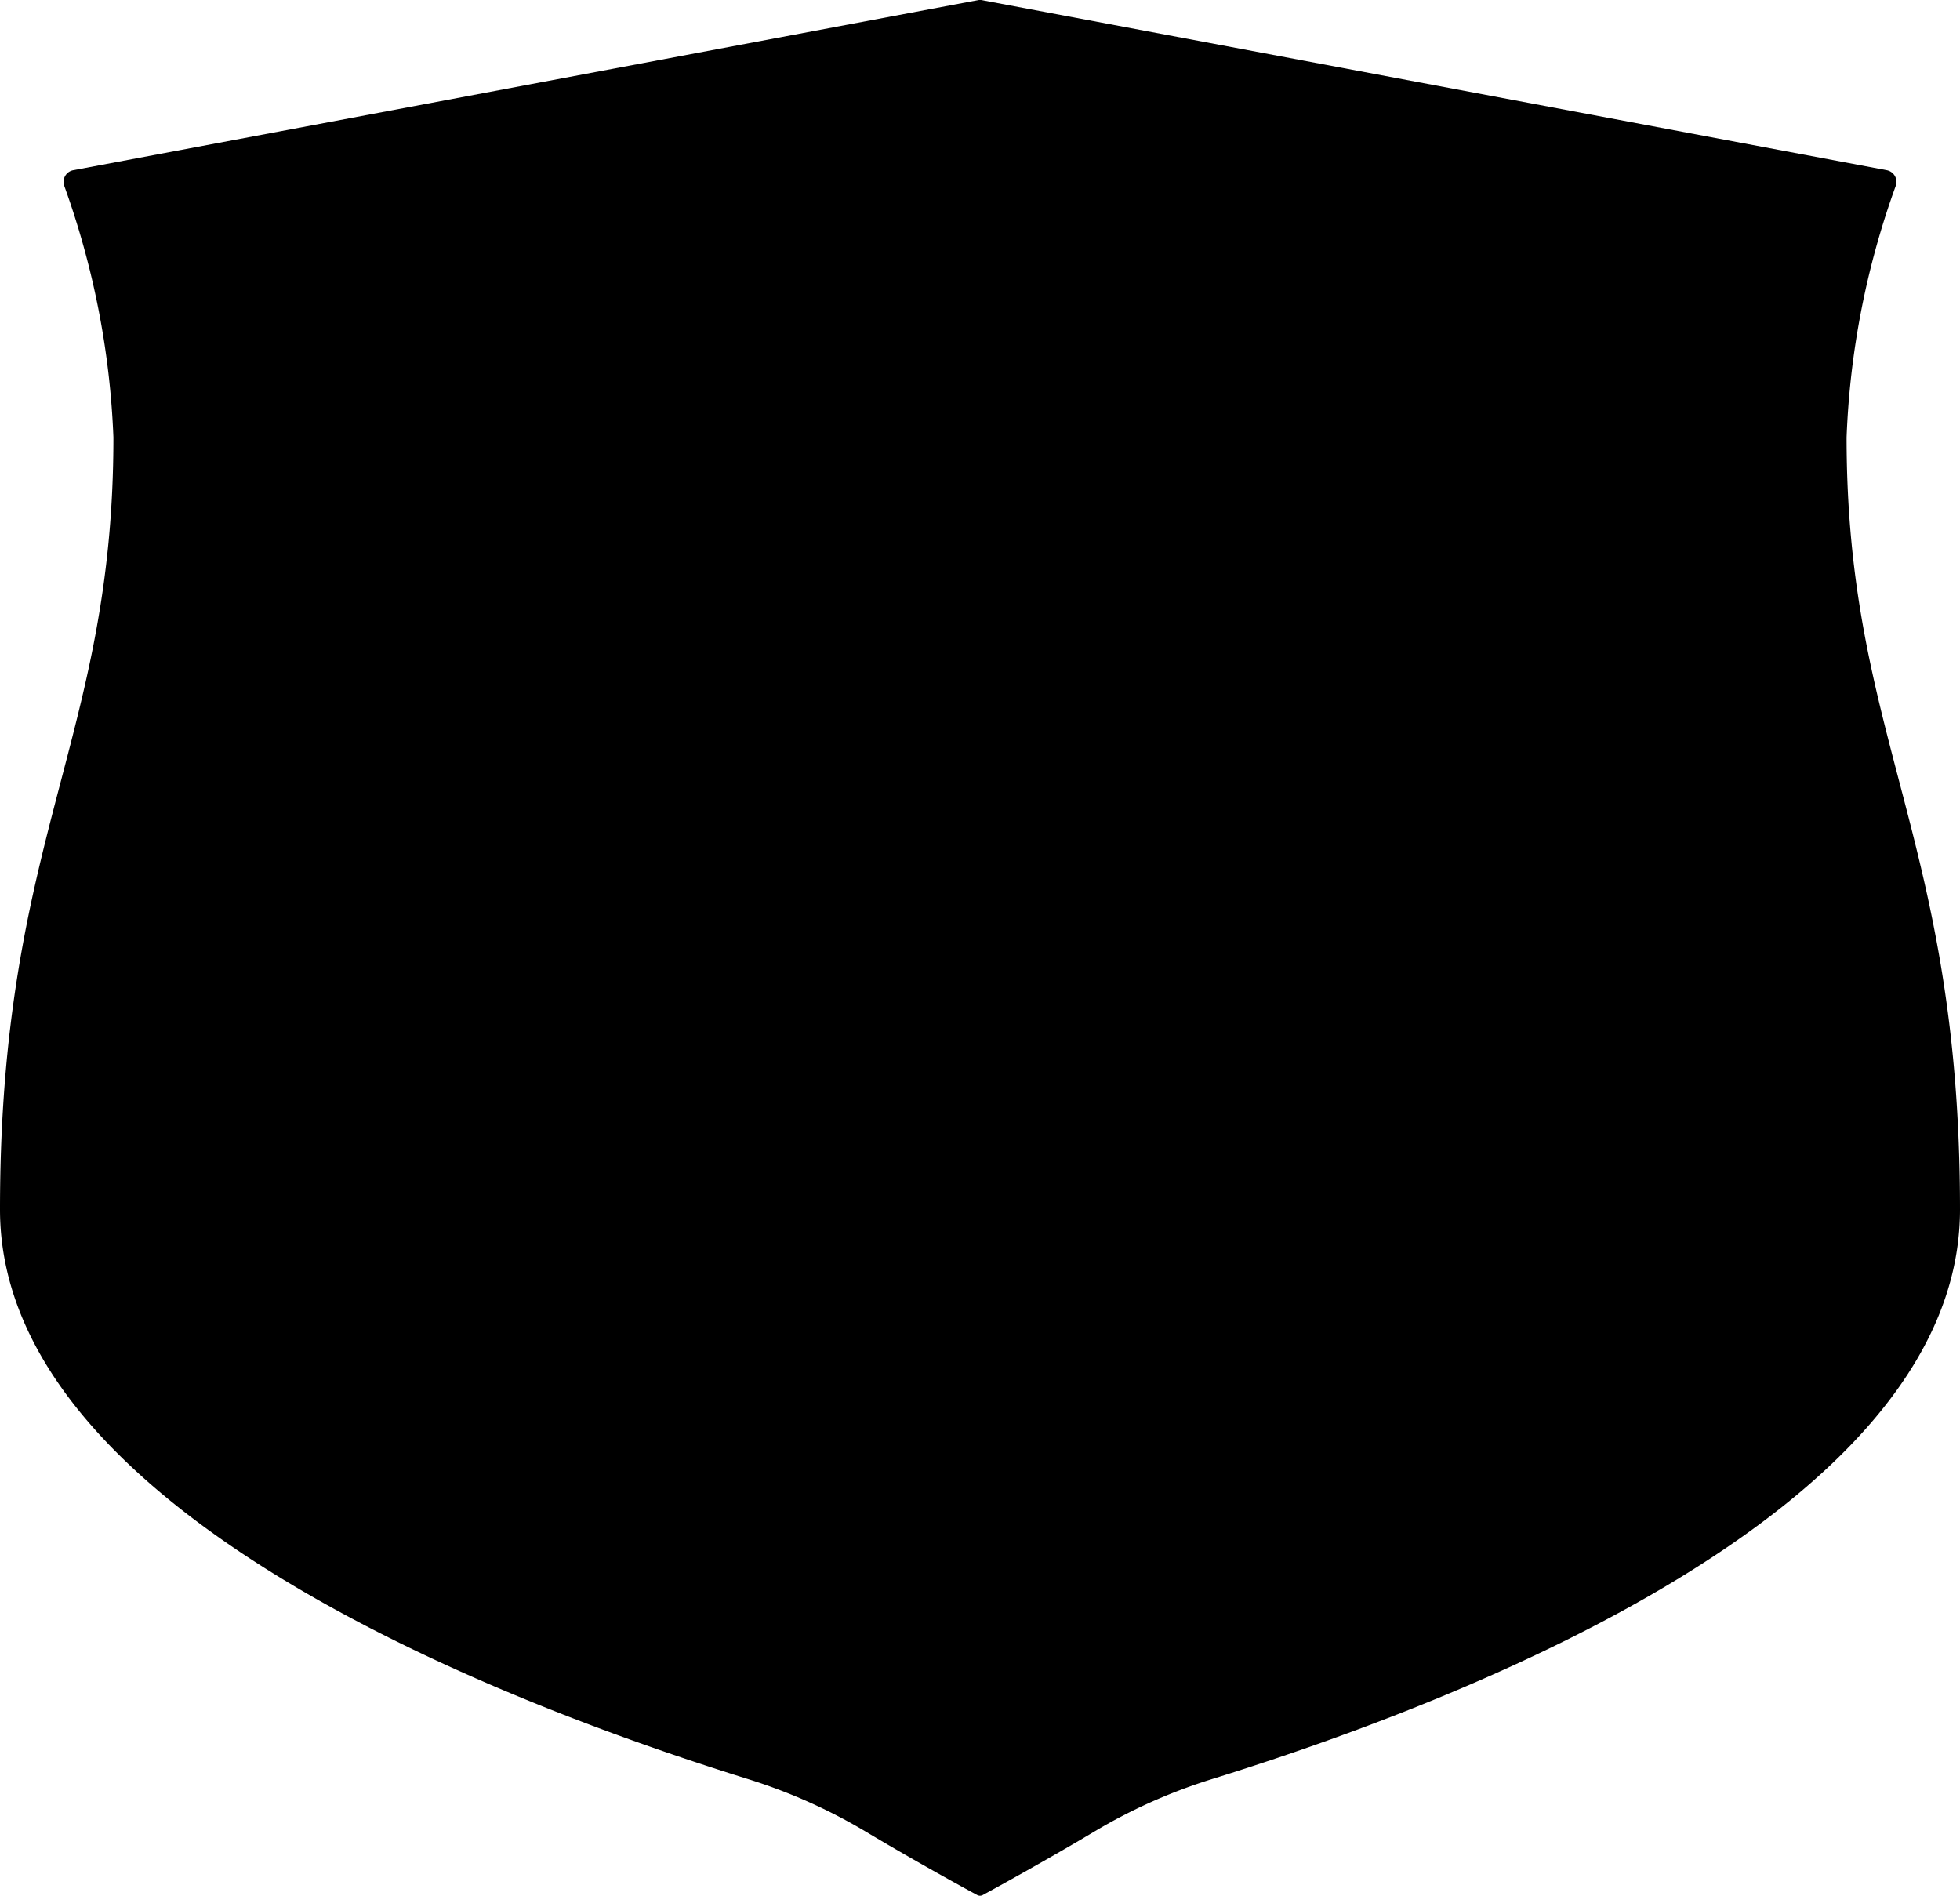 <svg xmlns="http://www.w3.org/2000/svg" viewBox="0 0 95.74 92.59"><g id="b90177b8-3ac0-495b-8954-8e860893364b" data-name="Ebene 2"><path d="M47.87,92.63" /><path d="M47.81,0,3.59,8.31a.58.58,0,0,0-.45.77,40.82,40.82,0,0,1,2.4,12.28C5.54,36.13,0,40.87,0,59.07,0,74.48,26.89,83.88,36.54,86.89a26.83,26.83,0,0,1,5.79,2.59c2.15,1.29,4.76,2.73,5.4,3.07a.28.28,0,0,0,.28,0c.63-.34,3.24-1.78,5.4-3.07a26.62,26.62,0,0,1,5.79-2.59c9.65-3,36.54-12.41,36.54-27.82,0-18.2-5.54-22.94-5.54-37.71A40.51,40.51,0,0,1,92.6,9.08a.58.58,0,0,0-.45-.77L47.92,0Z" /></g></svg>